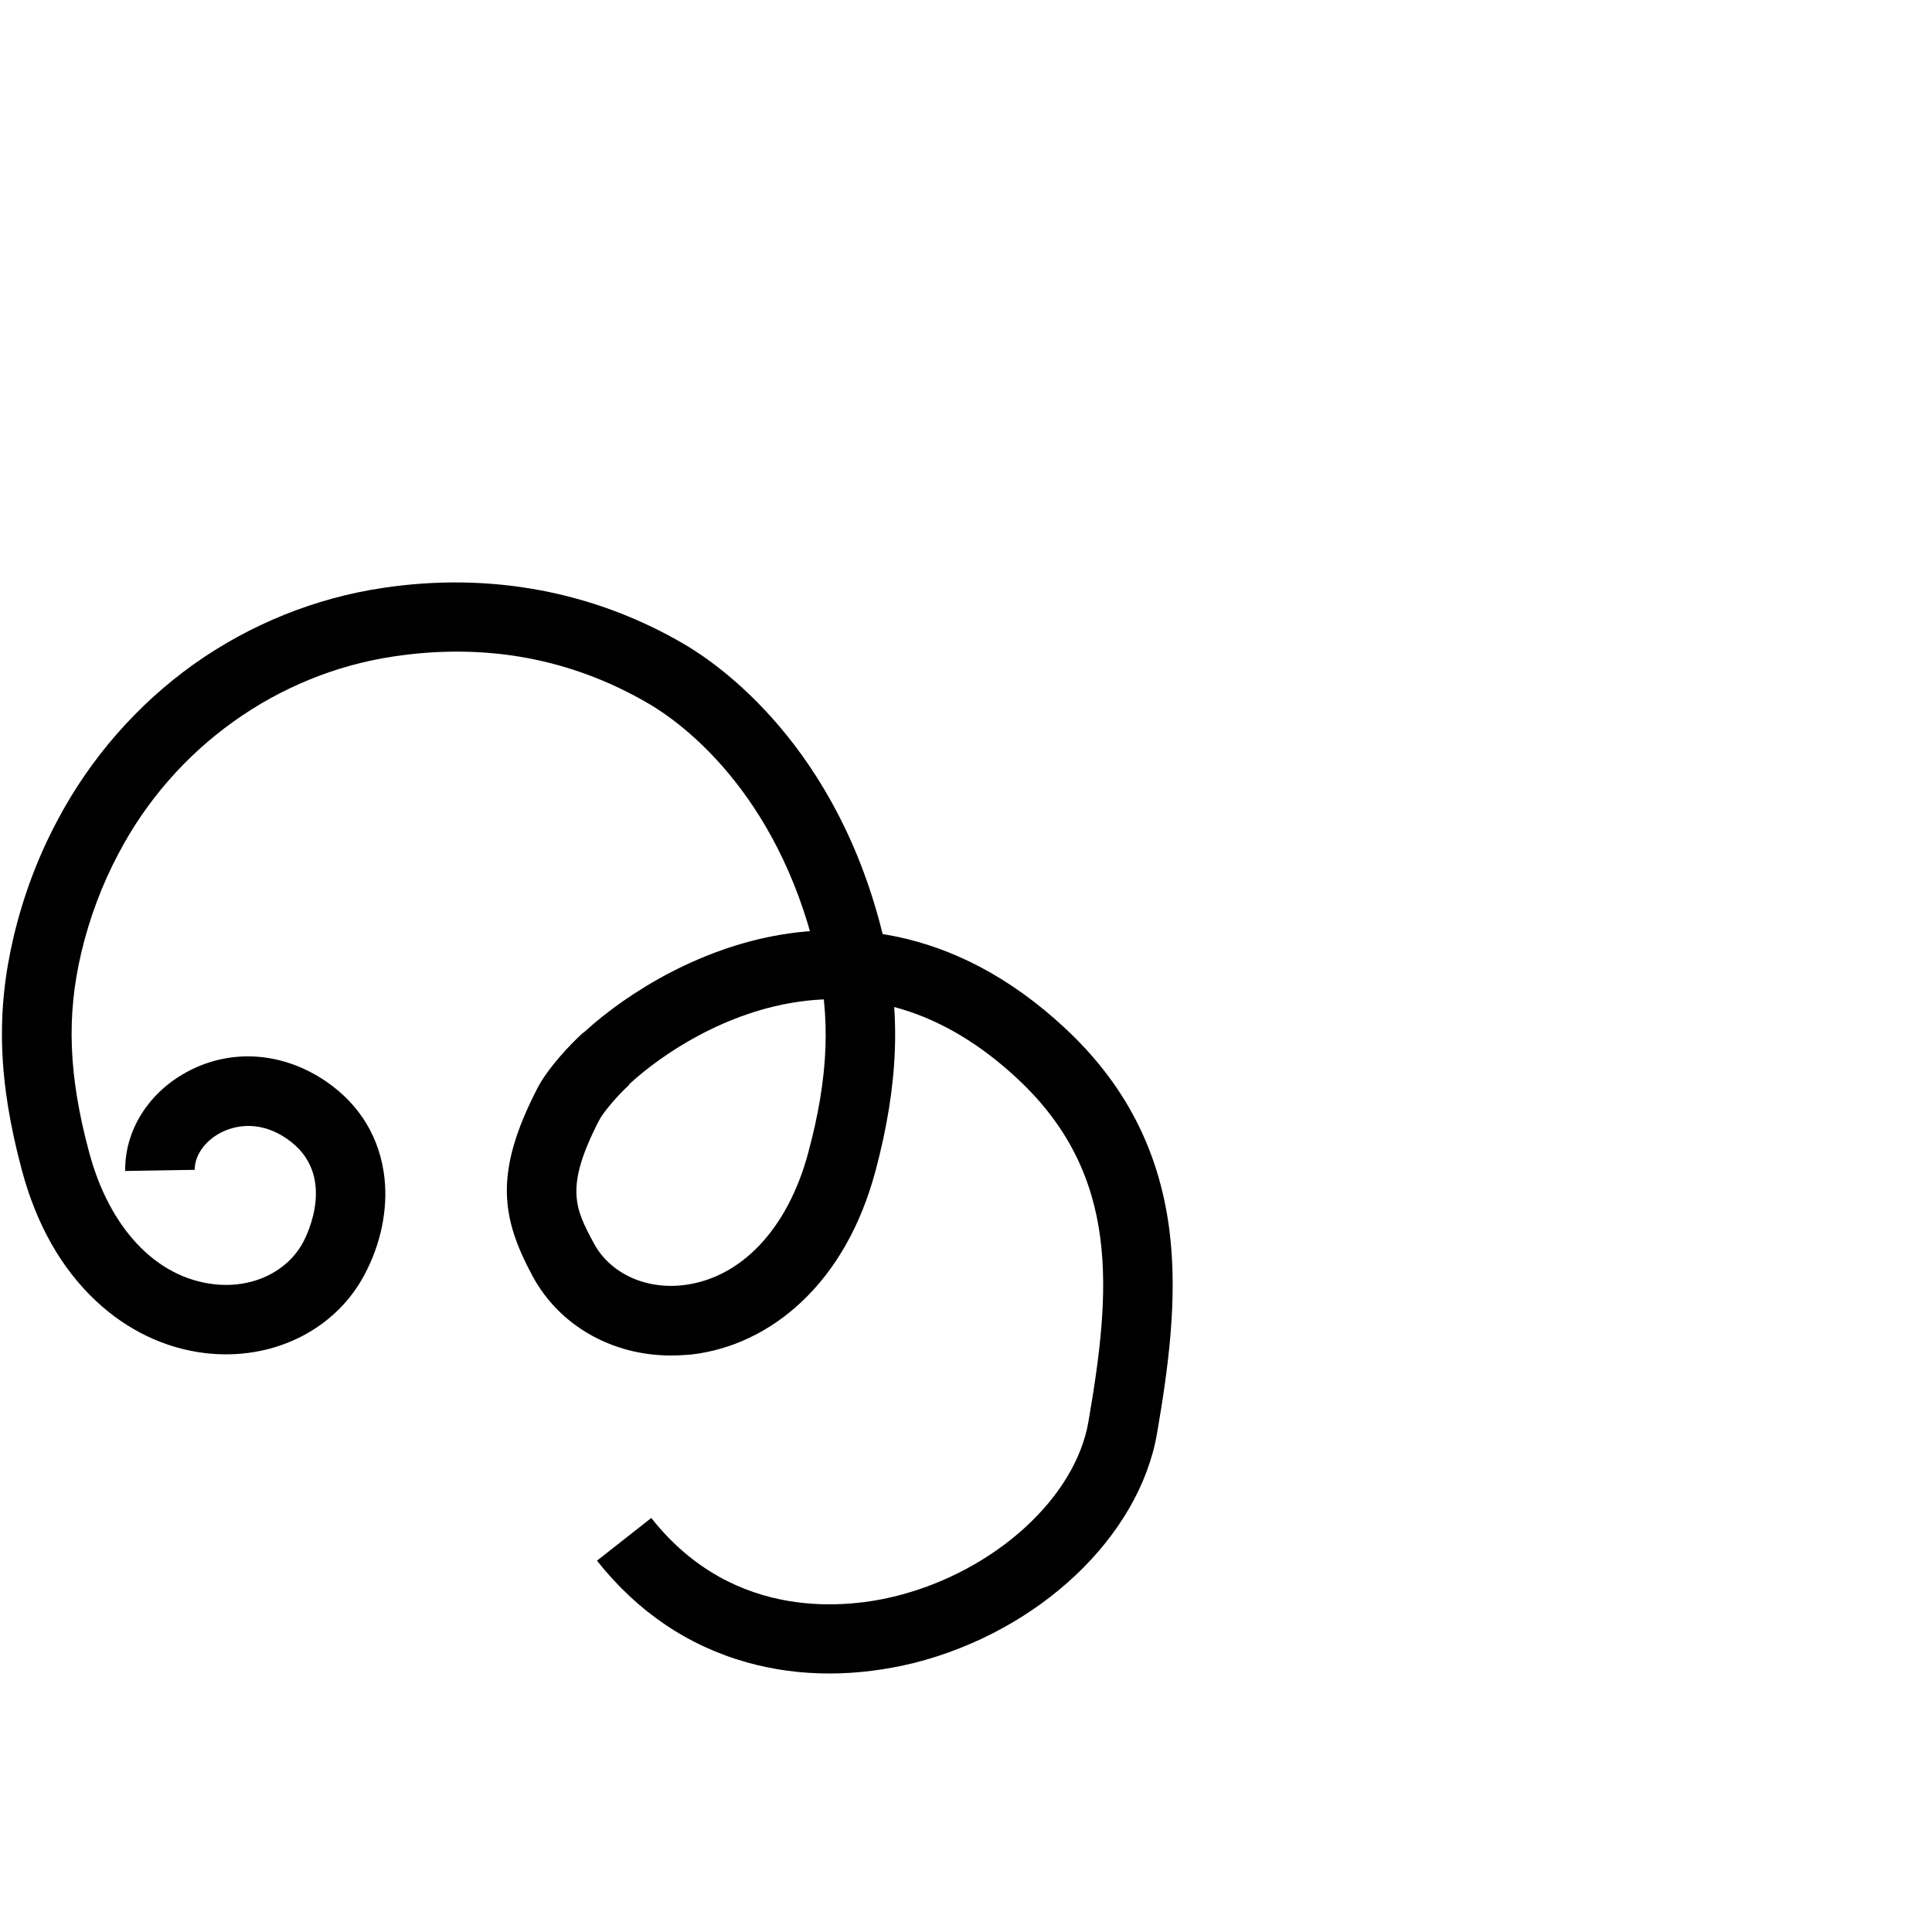 <?xml version="1.0" encoding="utf-8"?>
<!-- Generator: Adobe Illustrator 19.0.0, SVG Export Plug-In . SVG Version: 6.00 Build 0)  -->
<svg version="1.1" id="Layer_1" xmlns="http://www.w3.org/2000/svg" xmlns:xlink="http://www.w3.org/1999/xlink" x="0px" y="0px"
	 viewBox="194 -104 1000 1000" style="enable-background:new 194 -104 1000 1000;" xml:space="preserve">
<style type="text/css">
	.st0{fill:none;stroke:#000000;stroke-width:39.579;stroke-miterlimit:10;}
</style>
<g id="Guide">
</g>
<g>
	<g id="Layer_4_1_">
		<path id="XMLID_4_" class="st0" d="M436,433.4"/>
		<path id="XMLID_2_" class="st0" d="M436,433.4"/>
		<path d="M623.3,762.2c-14.6,0-28.9-1.9-42.5-5.7c-30.8-8.6-57-26.4-77.8-52.7l28.1-22.1c43.1,54.6,103.3,46.4,127.2,40.3
			c50.7-12.9,92.4-50.8,99.1-90.3c11.6-67.5,16.8-127.3-36.6-177.2c-38.2-35.7-80.6-48.4-126-37.6c-38.2,9.1-68.2,32.6-80,45.1
			L489,437.5c17.9-19.1,54.3-45.1,97.8-55.4c39.7-9.4,99.4-9.1,158.7,46.3c30.7,28.7,48.3,62.6,53.7,103.7
			c4.7,36.1-0.8,73.5-6.3,105.7c-9.2,53.5-60.8,102.4-125.6,118.9C652.6,760.3,637.8,762.2,623.3,762.2z"/>
	</g>
	<g id="Layer_4">
		<path id="XMLID_6_" class="st0" d="M426.1,433.7"/>
		<path id="XMLID_10_" class="st0" d="M426.1,433.7"/>
		<path d="M541.2,597.6c-30.4,0-57.8-15.5-71.6-41.2c-16.1-30-20.1-53.3,2.6-97.2c5.1-10,17-22.8,23.7-28.7l23.8,27
			c-5.4,4.8-13.4,14.1-15.5,18.2c-18.2,35.1-12.4,45.9-2.9,63.7c8.3,15.5,26.5,24.1,46.3,21.8c29.9-3.5,54.1-29,64.7-68.4
			c10.7-39.7,11.8-70.6,4-103.2c-20.4-85.1-71.3-120.5-86.4-129.3c-40.1-23.5-84.6-31.7-132.3-24.5c-60.1,9-113.3,47-142.1,101.7
			c-8.6,16.1-15.1,33.4-19.4,51.5c-7.8,32.9-6.6,63.8,4,103.3c10.5,39.4,34.7,65,64.6,68.4c19.8,2.3,38-6.3,46.3-21.9
			c1.9-3.6,17.8-35.2-8.4-53.3c-15.9-11-29.5-5.8-34.6-3.1c-8.2,4.4-13.3,11.9-13.2,19.1l-36,0.6c-0.3-20.9,12-40.6,32.2-51.4
			c22.7-12.2,49.6-10.2,72,5.2c17.4,12,27.7,29.2,30,49.8c1.8,16.5-1.9,34.3-10.4,50.2C368.9,581.6,341.5,597,311,597
			c-3.5,0-7-0.2-10.5-0.6c-20.9-2.4-40.6-11.8-56.9-27.1c-17.9-16.8-30.8-39.6-38.3-67.7c-12.2-45.6-13.5-81.8-4.2-120.9
			c5-21.1,12.6-41.3,22.6-60c16.9-32.1,41.4-60.1,70.6-80.9c29-20.6,62.8-34.3,97.9-39.5c55.2-8.3,109.1,1.7,155.9,29.1
			c18.2,10.6,79.5,53,103.2,151.9c9.2,38.3,7.9,75.6-4.2,121c-7.6,28.1-20.5,50.9-38.4,67.7c-16.3,15.3-36,24.7-56.9,27.1
			C548.2,597.4,544.7,597.6,541.2,597.6z"/>
	</g>
</g>
</svg>
